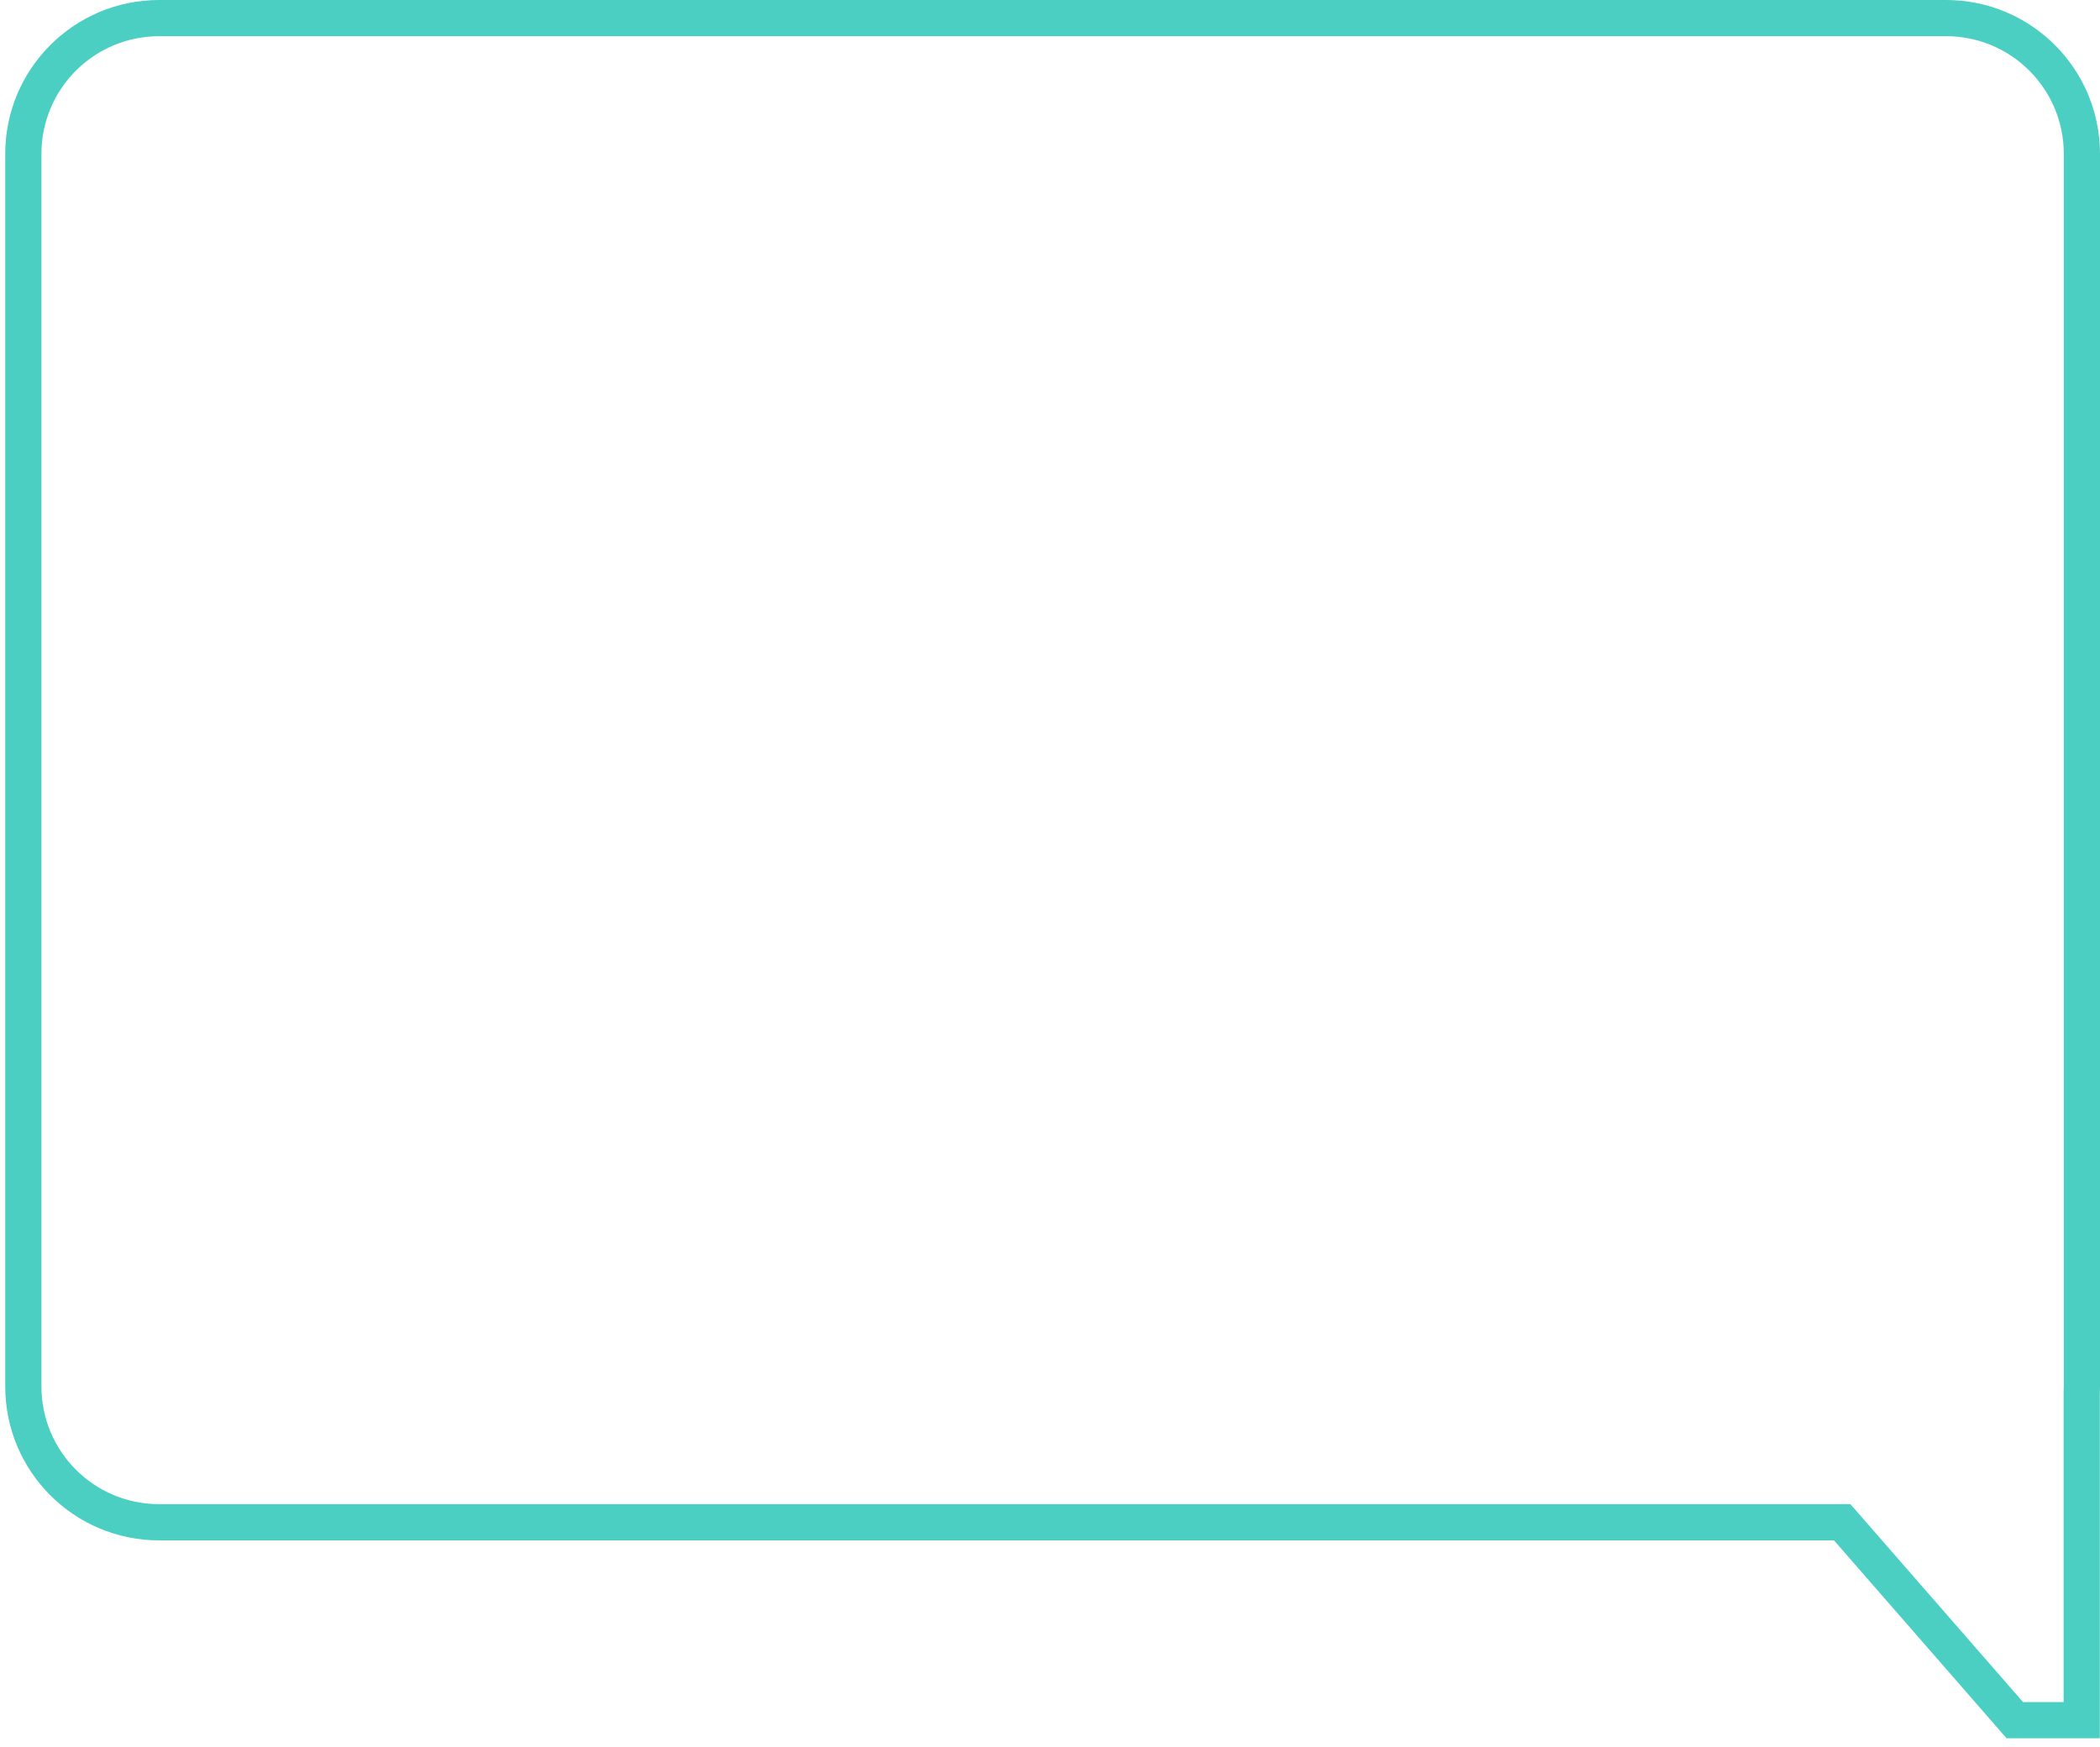 <svg width="232" height="193" viewBox="0 0 232 193" fill="none" xmlns="http://www.w3.org/2000/svg">
<path d="M203.519 168.193L205.027 166.878L204.429 166.193L203.519 166.193L203.519 168.193ZM222.588 190.06L221.08 191.374L221.678 192.06L222.588 192.06L222.588 190.06ZM229.979 190.06L229.979 192.06L231.979 192.06L231.979 190.06L229.979 190.06ZM229.979 153.984L227.982 153.88L227.979 153.932L227.979 153.984L229.979 153.984ZM230 153.193L228 153.193L230 153.193ZM230 17L232 17L230 17ZM4.578 17C4.578 9.82 10.398 4 17.578 4L17.578 1.31134e-06C8.189 4.90543e-07 0.578 7.611 0.578 17L4.578 17ZM4.578 153.193L4.578 17L0.578 17L0.578 153.193L4.578 153.193ZM17.578 166.193C10.398 166.193 4.578 160.372 4.578 153.193L0.578 153.193C0.578 162.582 8.189 170.193 17.578 170.193L17.578 166.193ZM203.519 166.193L17.578 166.193L17.578 170.193L203.519 170.193L203.519 166.193ZM224.095 188.745L205.027 166.878L202.012 169.507L221.08 191.374L224.095 188.745ZM229.979 188.06L222.588 188.06L222.588 192.06L229.979 192.06L229.979 188.06ZM227.979 153.984L227.979 190.06L231.979 190.06L231.979 153.984L227.979 153.984ZM228 153.193C228 153.423 227.994 153.653 227.982 153.88L231.977 154.087C231.992 153.791 232 153.493 232 153.193L228 153.193ZM228 17L228 153.193L232 153.193L232 17L228 17ZM215 4C222.18 4 228 9.82 228 17L232 17C232 7.611 224.389 1.93913e-05 215 1.85705e-05L215 4ZM17.578 4L215 4L215 1.85705e-05L17.578 1.31134e-06L17.578 4Z" fill="#4CCFC3"/>
</svg>
